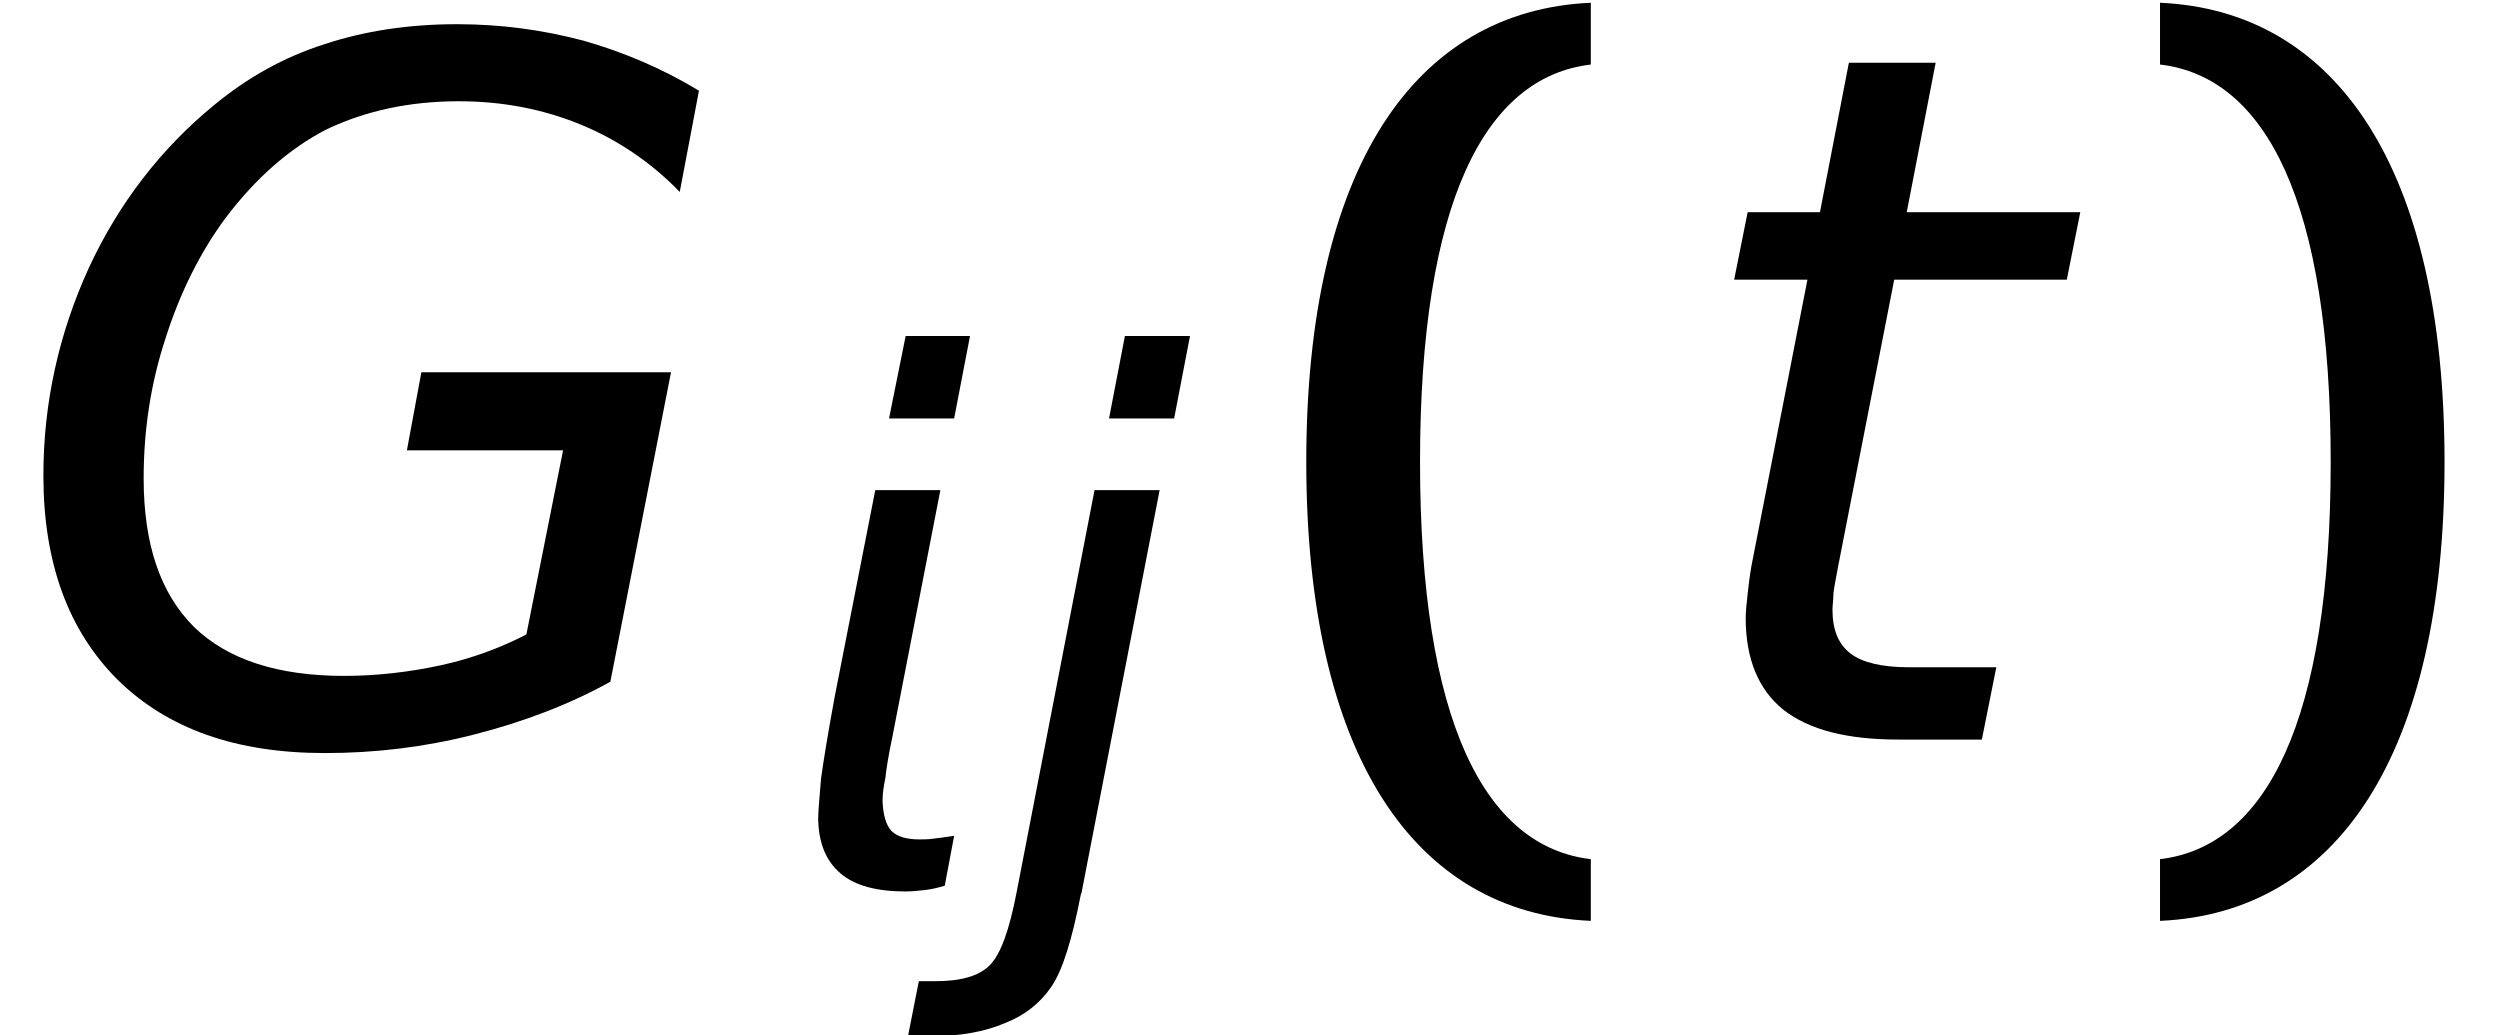 <?xml version='1.0' encoding='UTF-8'?>
<!-- This file was generated by dvisvgm 2.3.5 -->
<svg height='12.788pt' version='1.1' viewBox='0.149 -9.134 30.876 12.788' width='30.876pt' xmlns='http://www.w3.org/2000/svg' xmlns:xlink='http://www.w3.org/1999/xlink'>
<defs>
<path d='M4.877 -0.974C4.636 -0.849 4.368 -0.75 4.082 -0.688S3.493 -0.59 3.189 -0.59C2.573 -0.59 2.108 -0.741 1.796 -1.045C1.483 -1.358 1.331 -1.813 1.331 -2.421C1.331 -2.859 1.394 -3.296 1.536 -3.725C1.67 -4.145 1.858 -4.52 2.09 -4.833C2.367 -5.199 2.68 -5.476 3.028 -5.655C3.386 -5.824 3.788 -5.914 4.252 -5.914C4.654 -5.914 5.029 -5.842 5.378 -5.699S6.039 -5.342 6.298 -5.074L6.476 -6.012C6.137 -6.217 5.78 -6.369 5.404 -6.476C5.029 -6.575 4.645 -6.628 4.234 -6.628C3.788 -6.628 3.377 -6.566 3.001 -6.441C2.635 -6.324 2.296 -6.137 1.983 -5.878C1.492 -5.476 1.099 -4.967 0.822 -4.368C0.545 -3.761 0.402 -3.118 0.402 -2.448C0.402 -1.635 0.634 -1.009 1.09 -0.554C1.554 -0.098 2.189 0.125 3.01 0.125C3.475 0.125 3.93 0.071 4.386 -0.045S5.27 -0.322 5.655 -0.536L6.217 -3.403H3.904L3.77 -2.68H5.217L4.877 -0.974Z' id='g1-28'/>
<path d='M1.295 -4.886L0.331 0.089C0.241 0.554 0.134 0.849 0 0.983S-0.357 1.179 -0.67 1.179H-0.875L-1.009 1.858H-0.706C-0.366 1.858 -0.063 1.804 0.188 1.697C0.438 1.599 0.625 1.447 0.759 1.251C0.902 1.045 1.018 0.661 1.126 0.107L1.134 0.089L2.099 -4.886H1.295ZM1.67 -6.789L1.474 -5.771H2.278L2.474 -6.789H1.67Z' id='g1-59'/>
<path d='M3.779 -4.886H2.171L2.439 -6.271H1.635L1.367 -4.886H0.697L0.572 -4.261H1.251L0.732 -1.608C0.715 -1.51 0.706 -1.429 0.697 -1.349S0.679 -1.188 0.679 -1.126C0.679 -0.75 0.795 -0.465 1.027 -0.277C1.268 -0.089 1.617 0 2.099 0H2.867L3.001 -0.67H2.189C1.938 -0.67 1.76 -0.715 1.653 -0.795C1.536 -0.884 1.483 -1.018 1.483 -1.206C1.483 -1.242 1.492 -1.295 1.492 -1.358C1.501 -1.429 1.519 -1.51 1.536 -1.608L2.055 -4.261H3.654L3.779 -4.886Z' id='g1-69'/>
<path d='M2.099 -4.886H1.295L0.795 -2.34C0.706 -1.858 0.652 -1.519 0.625 -1.322C0.607 -1.09 0.59 -0.929 0.59 -0.831V-0.813C0.599 -0.518 0.688 -0.304 0.866 -0.152S1.313 0.071 1.67 0.071C1.742 0.071 1.822 0.063 1.903 0.054S2.063 0.027 2.153 0L2.269 -0.616C2.162 -0.599 2.081 -0.59 2.01 -0.581C1.947 -0.572 1.885 -0.572 1.84 -0.572C1.679 -0.572 1.563 -0.607 1.492 -0.679C1.429 -0.75 1.394 -0.866 1.385 -1.036V-1.054C1.385 -1.117 1.394 -1.215 1.42 -1.331C1.429 -1.429 1.456 -1.599 1.51 -1.858L2.099 -4.886ZM1.67 -6.789L1.465 -5.771H2.269L2.465 -6.789H1.67Z' id='g1-140'/>
<path d='M2.072 -3.43C2.072 -6.634 2.87 -8.183 4.181 -8.337V-9.1C2.001 -9.004 0.667 -7.051 0.667 -3.43S2.001 2.144 4.181 2.239V1.477C2.87 1.322 2.072 -0.226 2.072 -3.43Z' id='g10-40'/>
<path d='M2.775 -3.43C2.775 -0.226 1.977 1.322 0.667 1.477V2.239C2.847 2.144 4.181 0.191 4.181 -3.43S2.847 -9.004 0.667 -9.1V-8.337C1.977 -8.183 2.775 -6.634 2.775 -3.43Z' id='g10-41'/>
<use id='g5-28' transform='scale(1.333)' xlink:href='#g1-28'/>
<use id='g5-69' transform='scale(1.333)' xlink:href='#g1-69'/>
</defs>
<g id='page1'>
<use x='0.149' xlink:href='#g5-28' y='0'/>
<use x='9.664' xlink:href='#g1-140' y='1.805'/>
<use x='12.372' xlink:href='#g1-59' y='1.805'/>
<use x='15.615' xlink:href='#g10-40' y='0'/>
<use x='20.804' xlink:href='#g5-69' y='0'/>
<use x='26.159' xlink:href='#g10-41' y='0'/>
</g>
</svg>